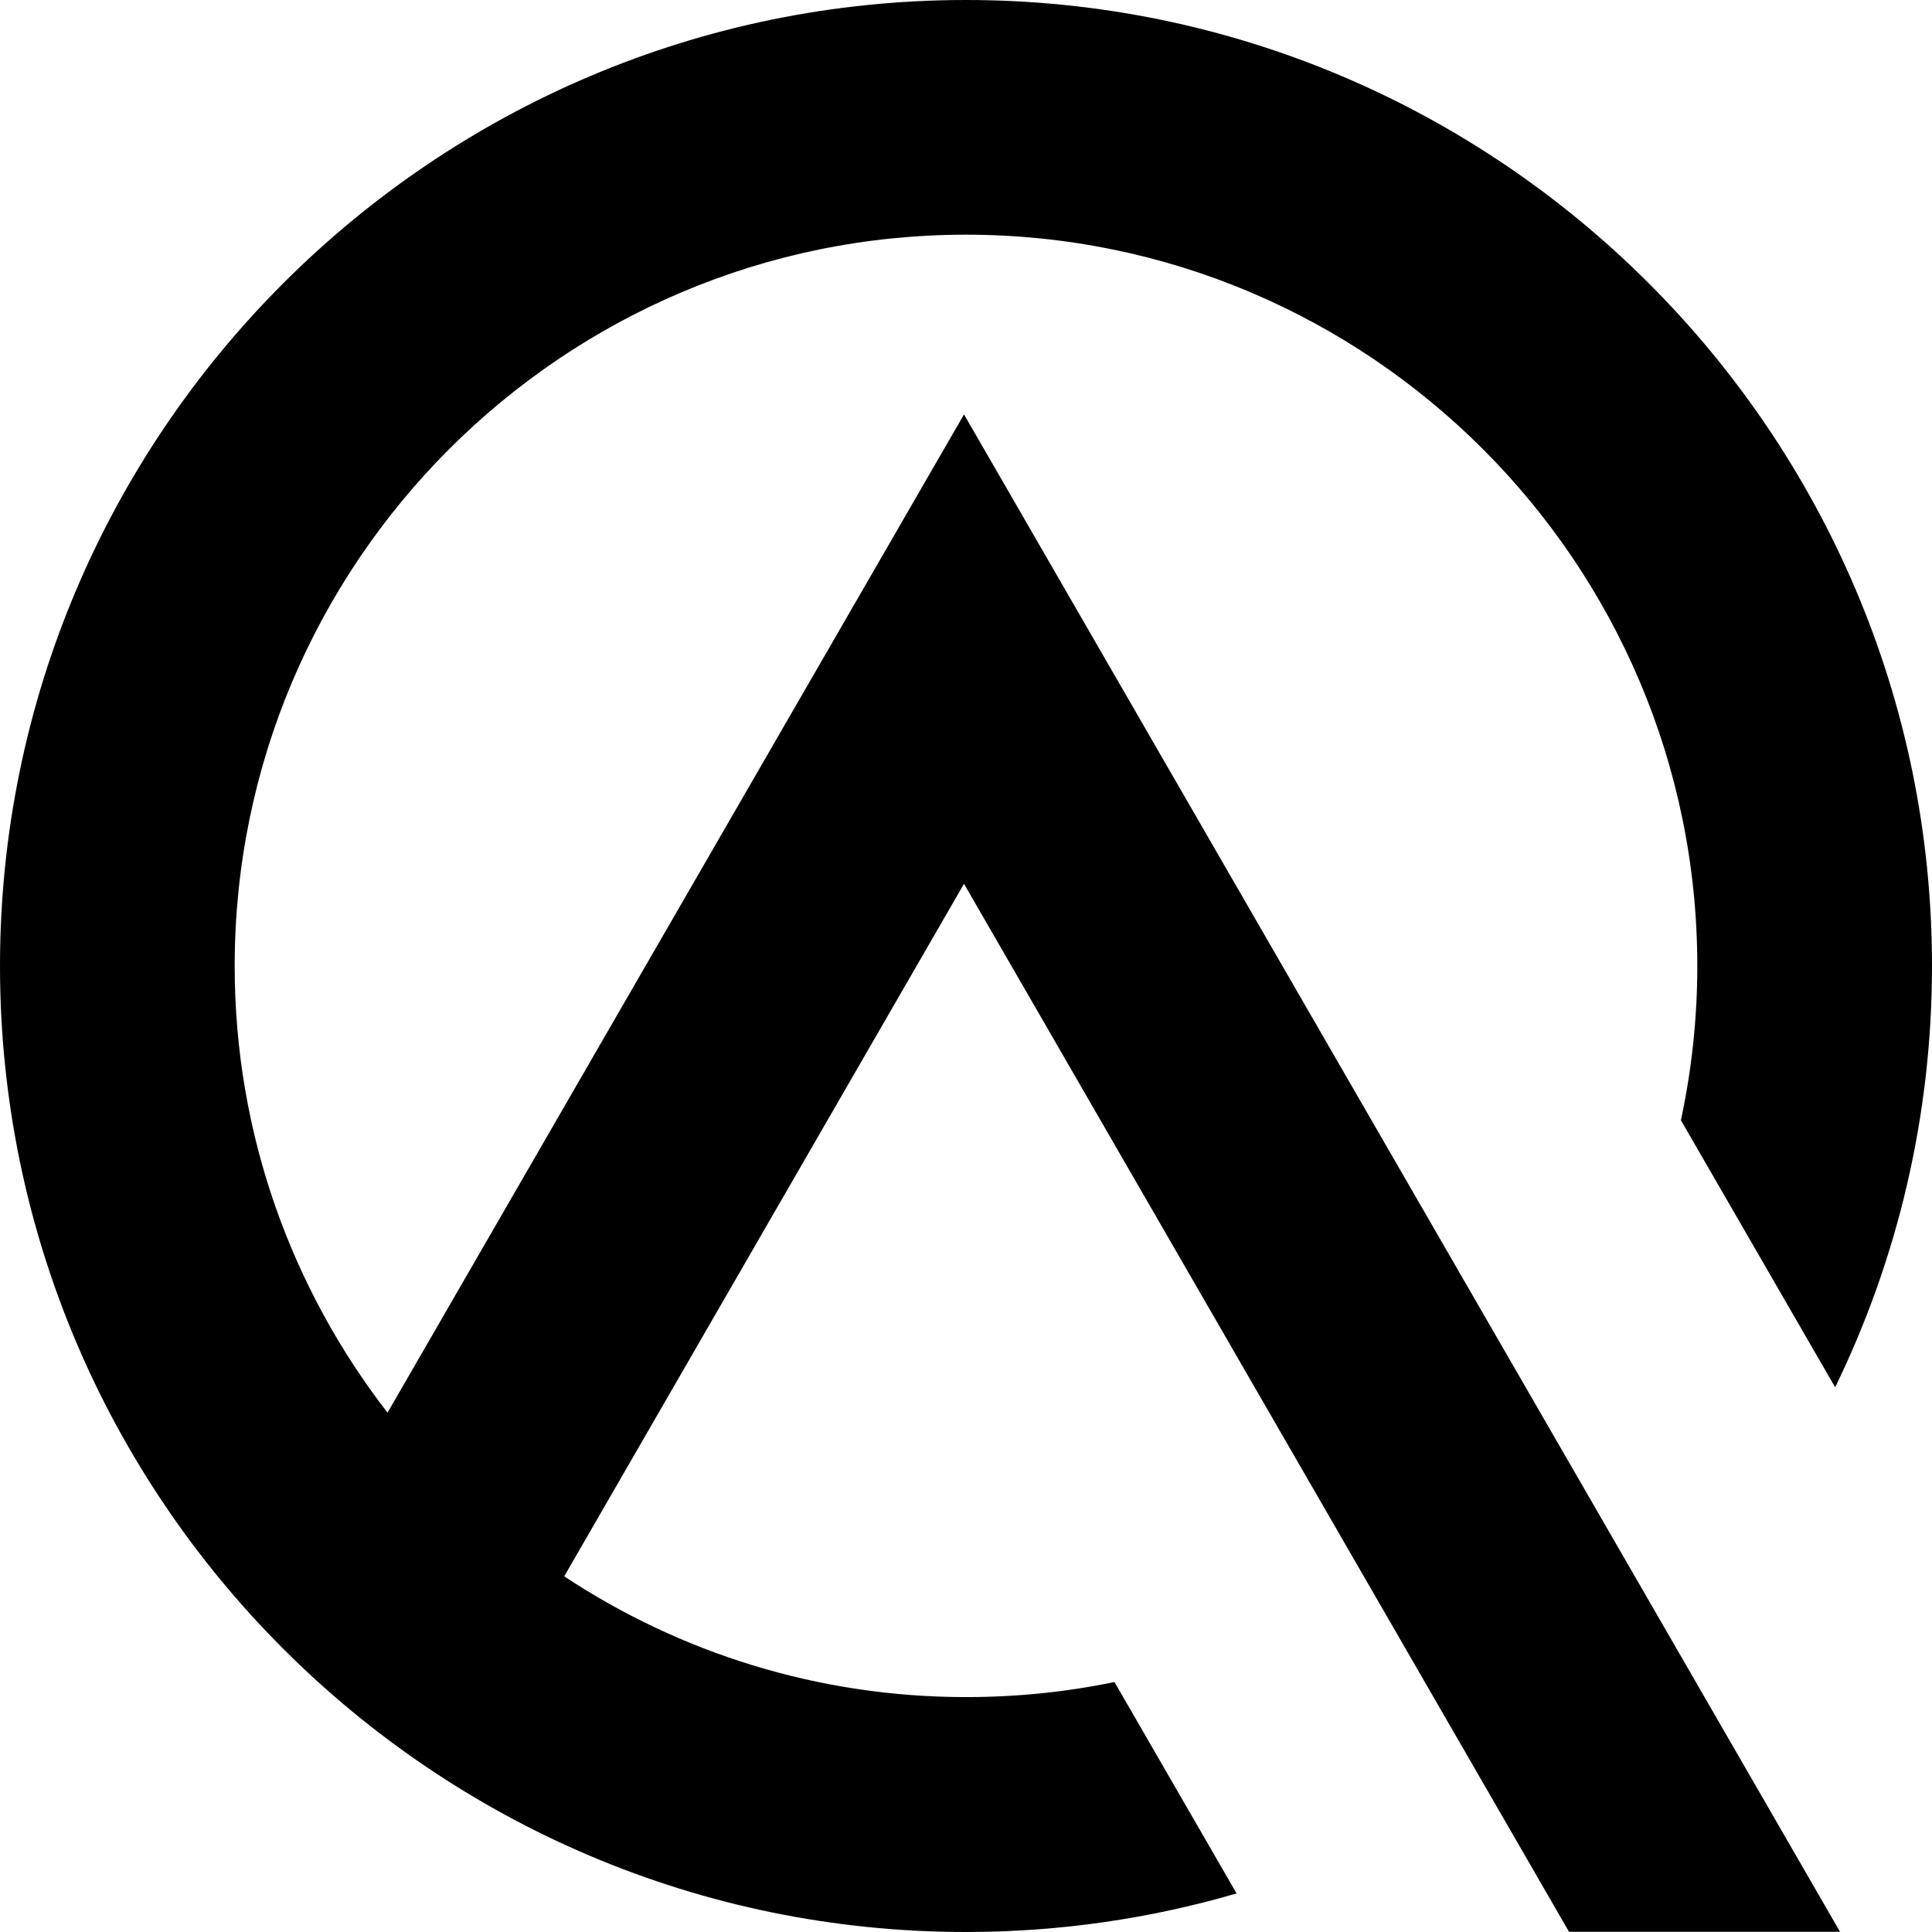 <?xml version="1.0" encoding="UTF-8"?>
<svg id="Layer_2" data-name="Layer 2" xmlns="http://www.w3.org/2000/svg" viewBox="0 0 87.18 87.18">
  <defs>
    <style>
      .cls-1 {
        stroke-width: 0px;
      }
    </style>
  </defs>
  <g id="Capa_2" data-name="Capa 2">
    <path class="cls-1" d="M17.49,63.75c-4.32-5.58-6.9-12.57-6.9-20.16,0-18.19,14.8-33,33-33s33,14.8,33,33c0,2.39-.26,4.72-.74,6.96l6.96,12.05c2.8-5.75,4.37-12.2,4.37-19.02C87.18,19.55,67.62,0,43.59,0S0,19.55,0,43.59s19.55,43.59,43.59,43.59c4.24,0,8.33-.61,12.21-1.74l-5.51-9.54c-2.17.45-4.41.68-6.7.68-6.69,0-12.93-2.01-18.13-5.45l18.04-31.25,27.3,47.29h12.23L43.5,18.7l-26.01,45.04Z"/>
  </g>
</svg>